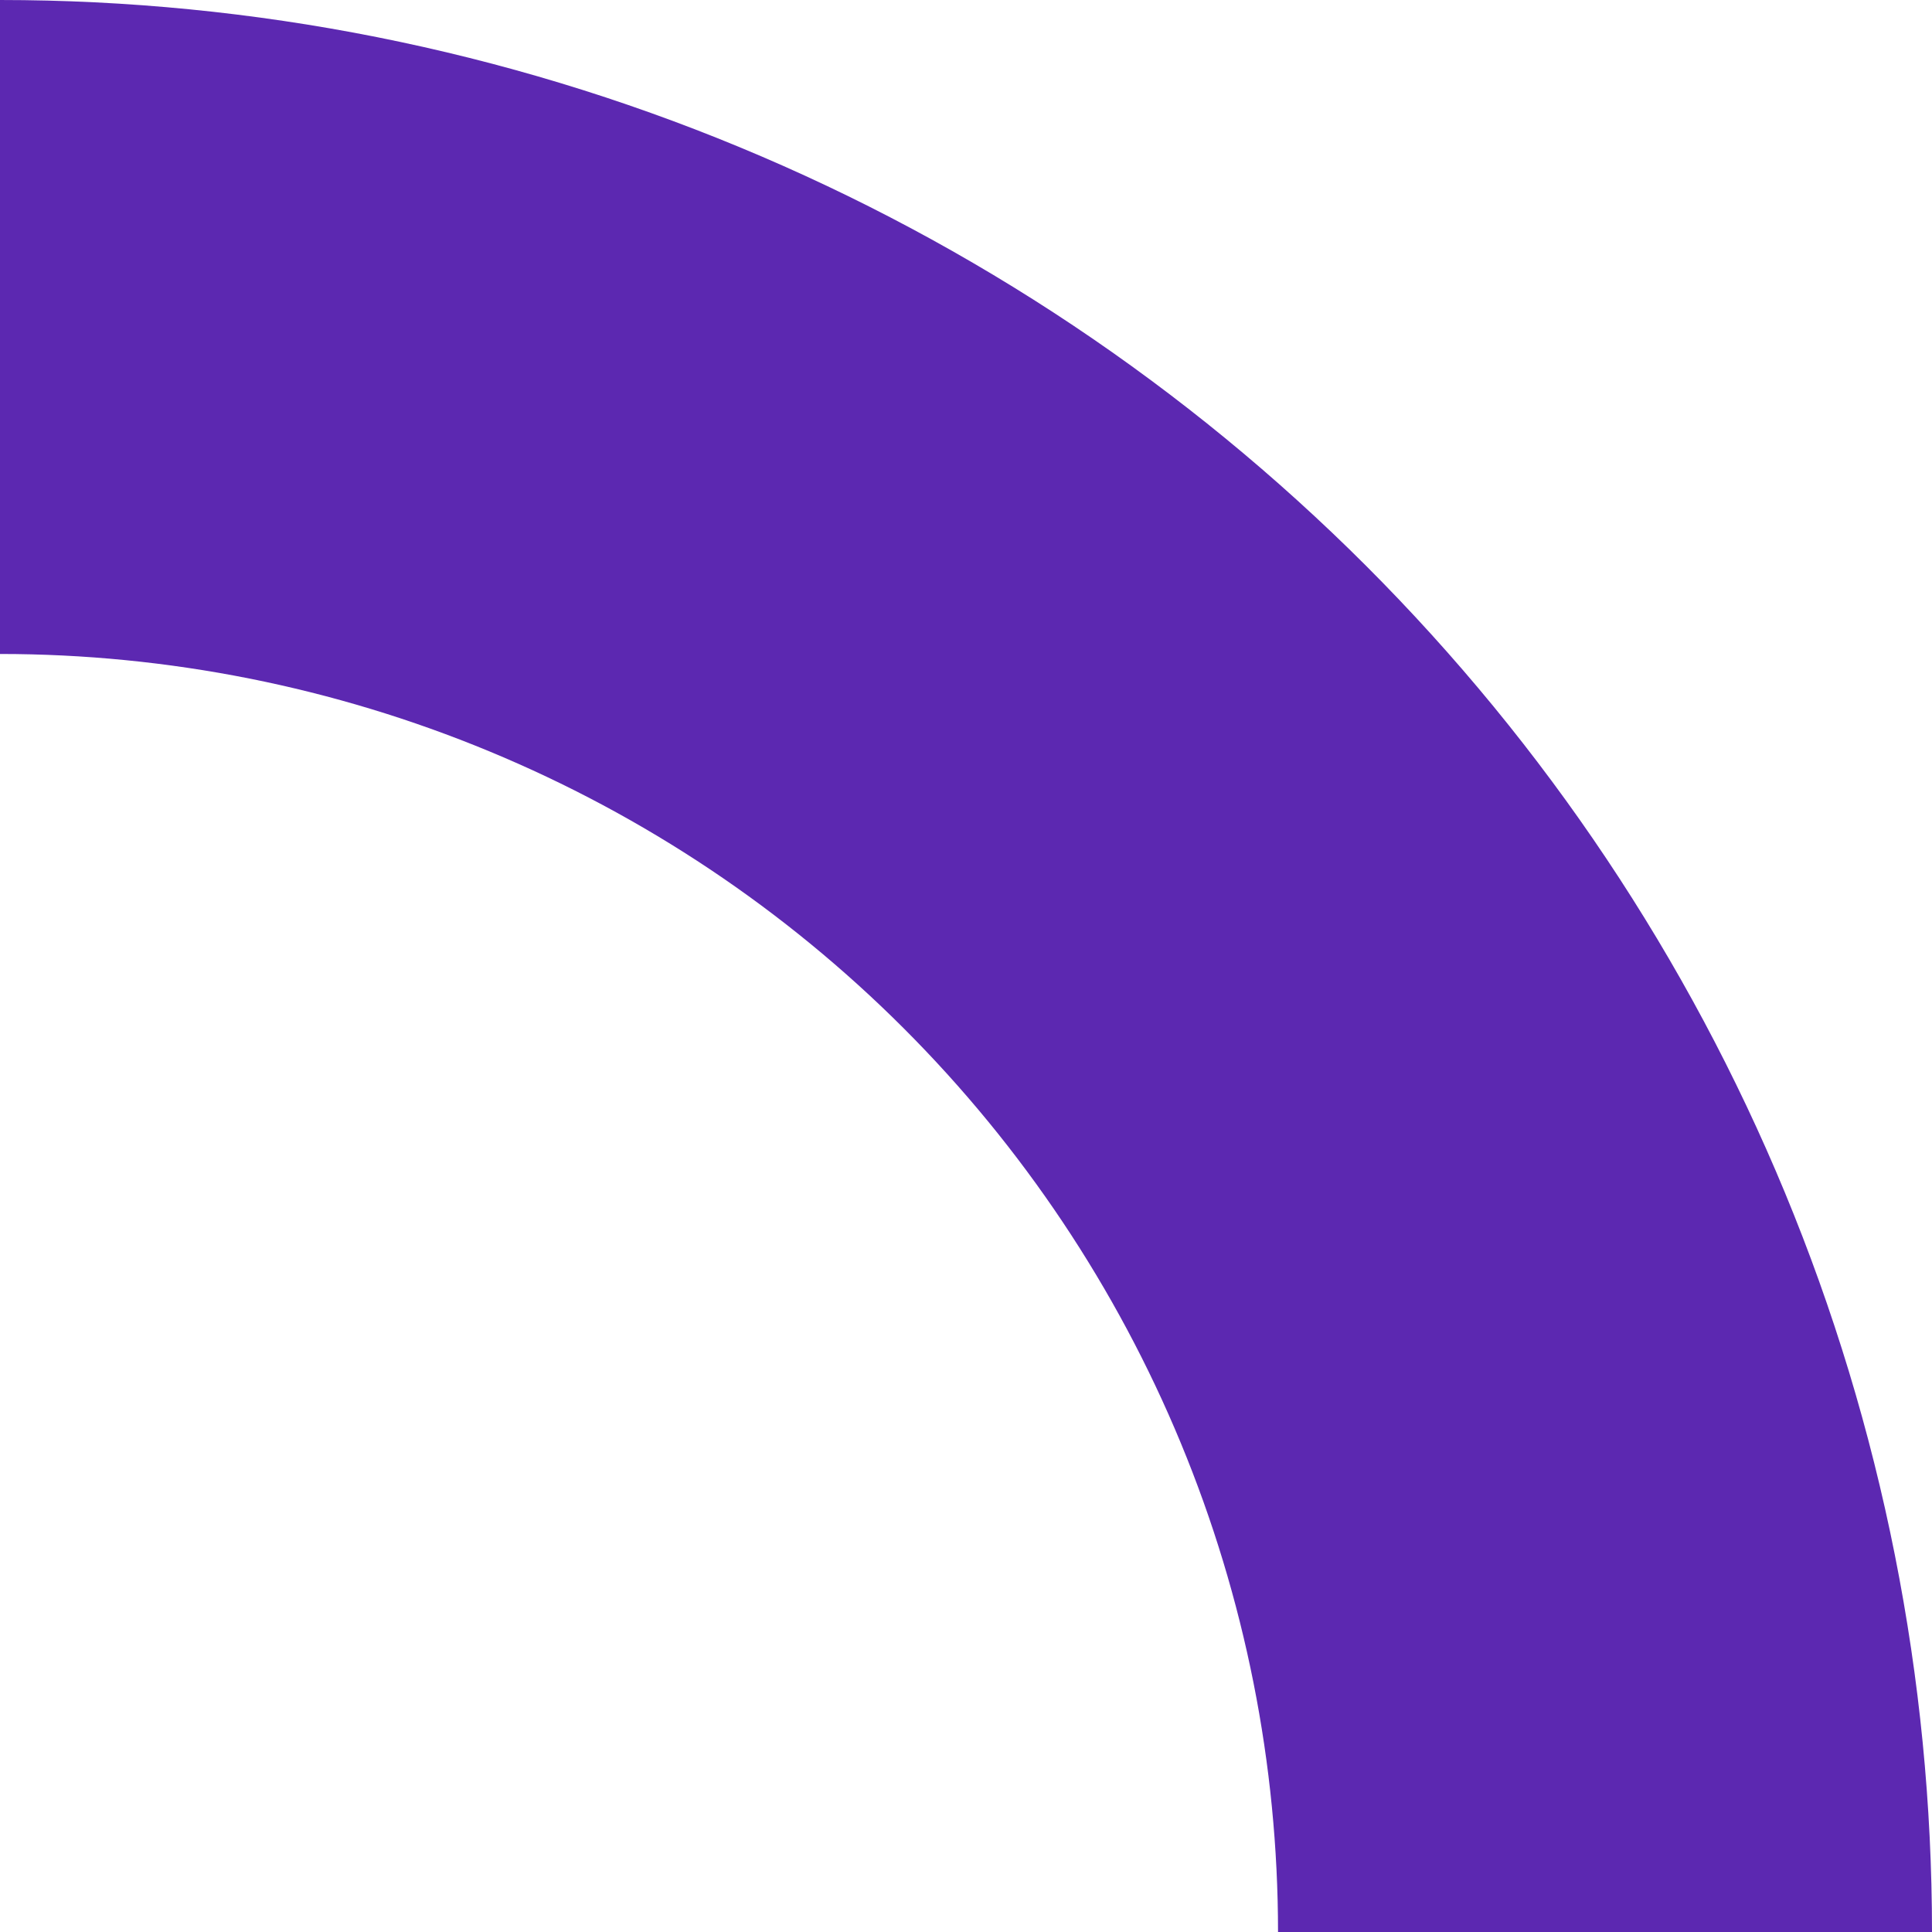 <svg width="105" height="105" viewBox="0 0 105 105" fill="none" xmlns="http://www.w3.org/2000/svg">
<path id="Ellipse 6" d="M105 105C105 91.211 102.284 77.557 97.007 64.818C91.731 52.079 83.996 40.504 74.246 30.754C64.496 21.004 52.921 13.269 40.182 7.993C27.443 2.716 13.789 -6.02727e-07 -7.62939e-06 0L0 35.542C9.121 35.542 18.154 37.338 26.581 40.829C35.008 44.319 42.665 49.436 49.114 55.886C55.564 62.335 60.681 69.992 64.171 78.419C67.662 86.847 69.458 95.879 69.458 105H105Z" fill="#5C28B1"/>
</svg>
